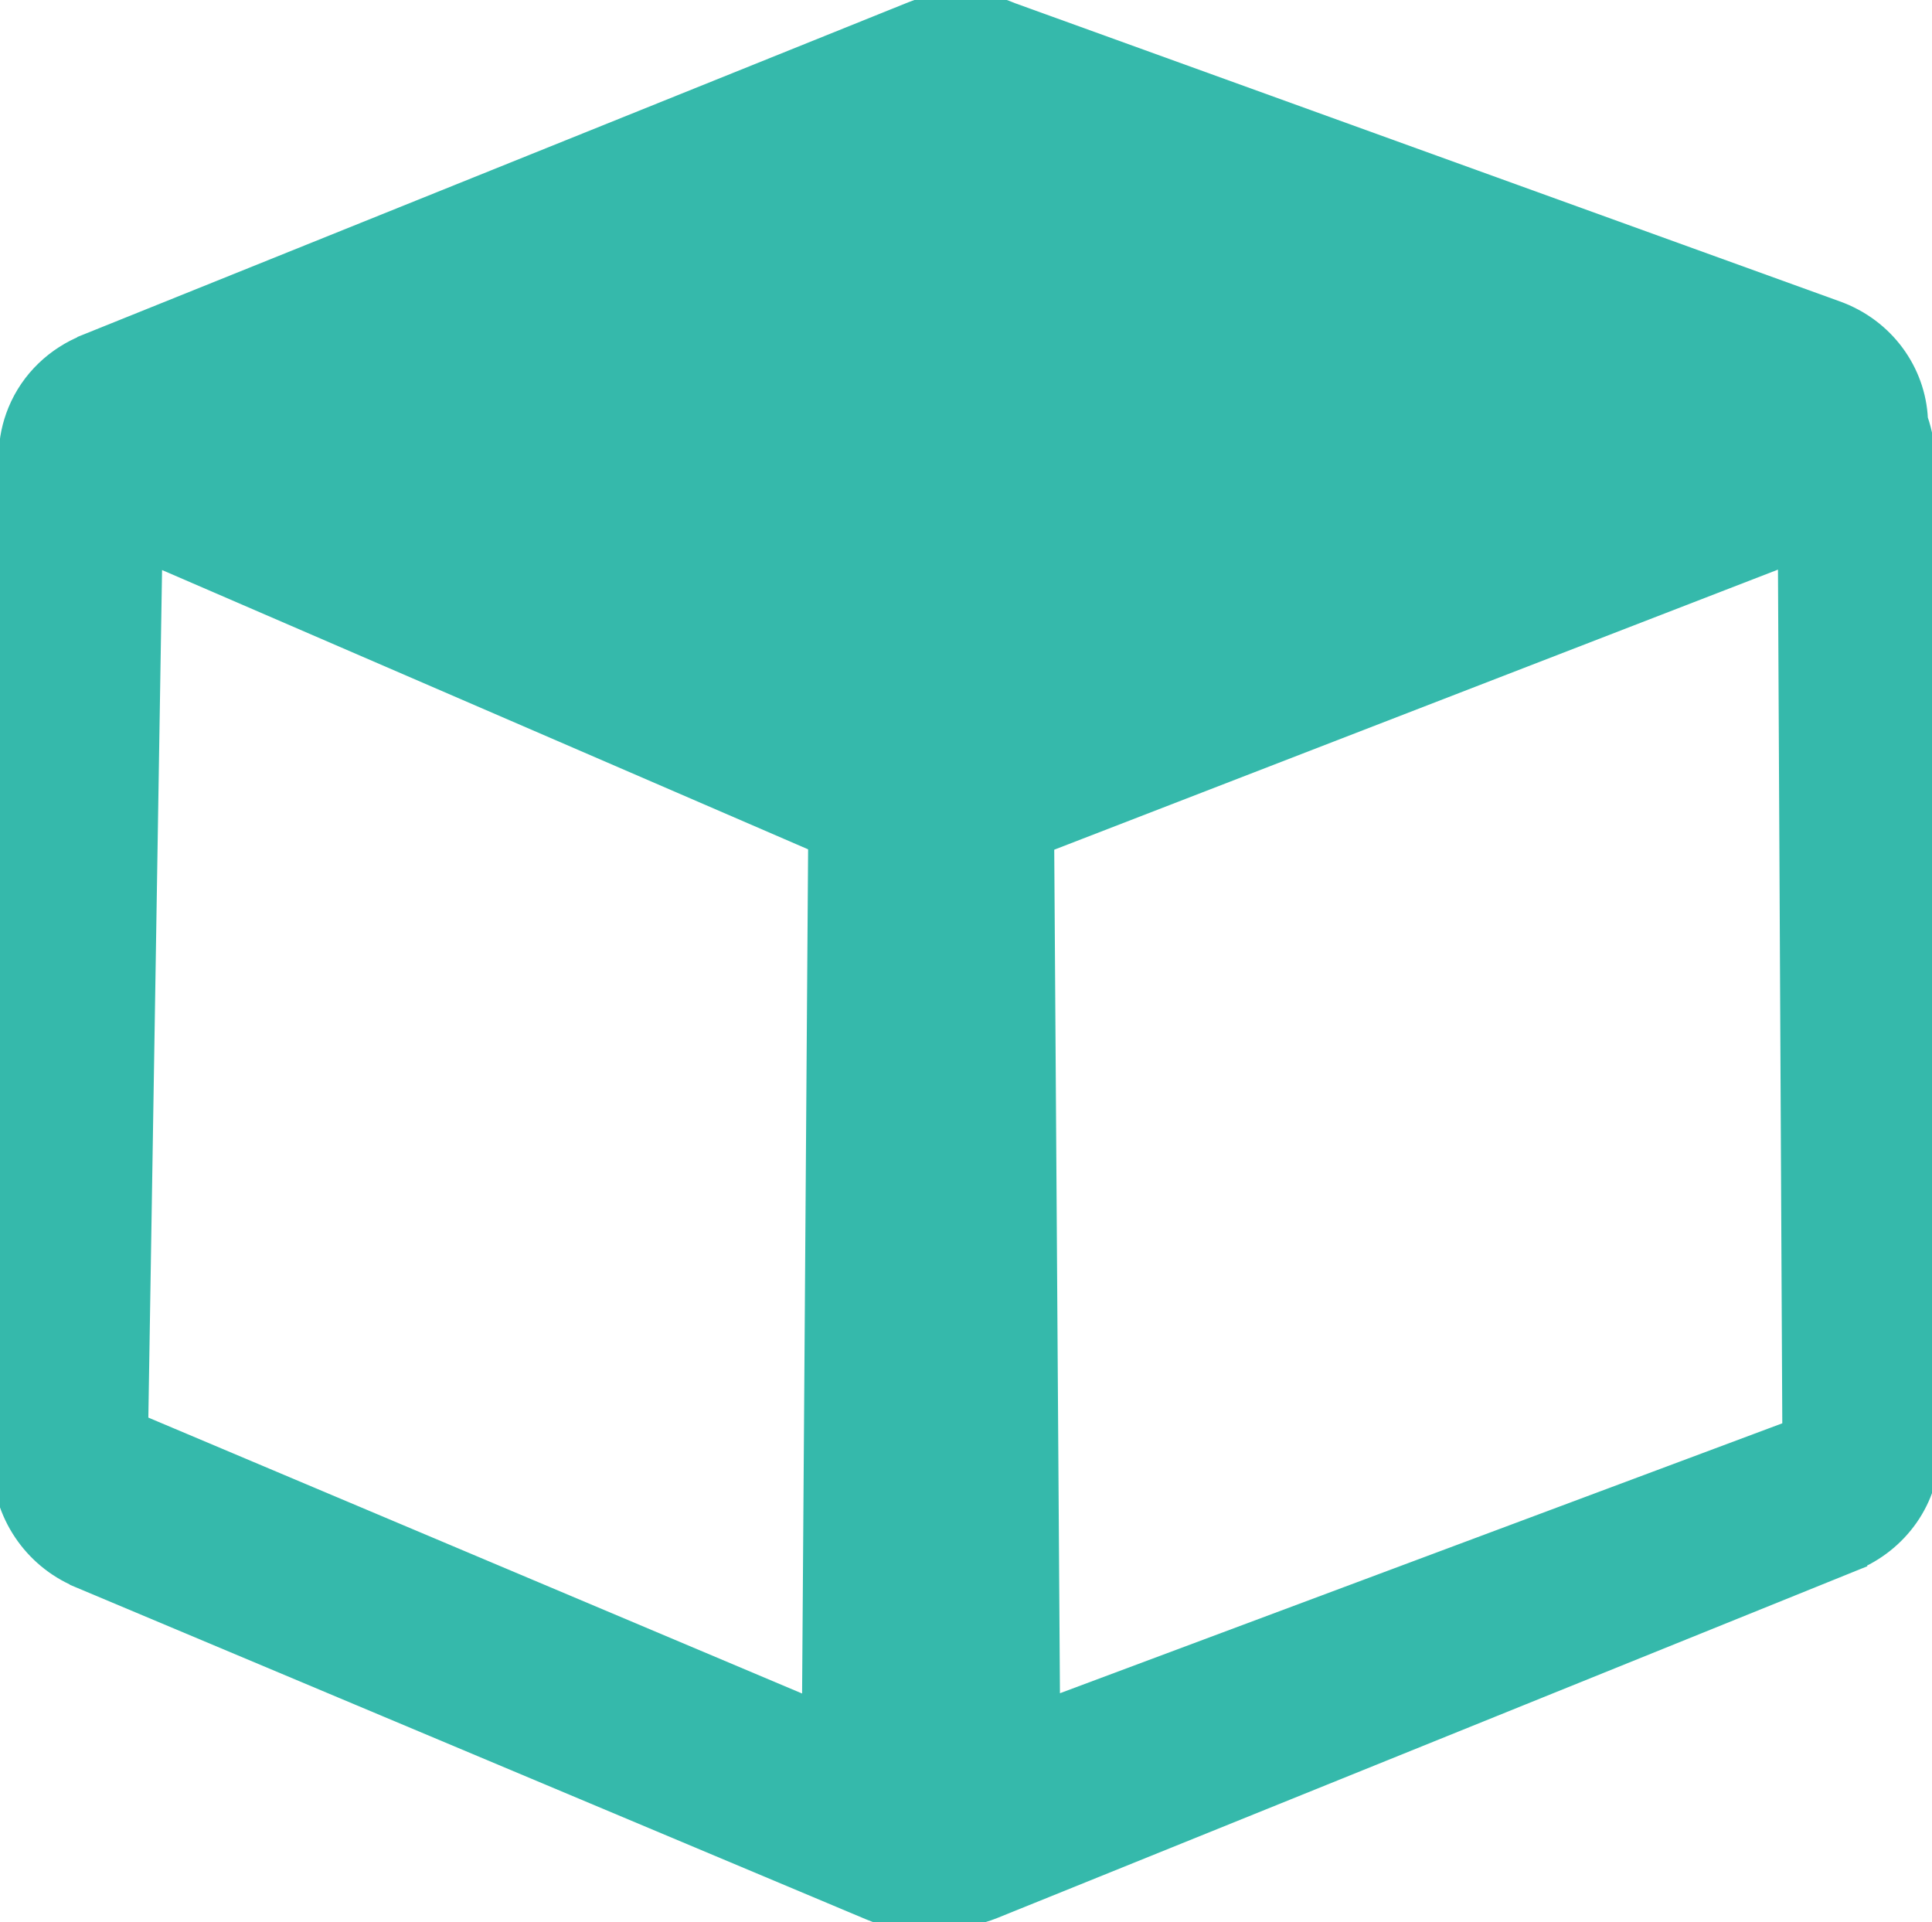 <?xml version="1.0" encoding="UTF-8"?>
<svg enable-background="new 0 0 122.88 122.25" version="1.1" viewBox="0 0 122.88 122.25" xml:space="preserve" xmlns="http://www.w3.org/2000/svg"><g fill="#35b9ab" stroke="#35b9ab"><path d="m122.57 29.25 0.31 62.88c0.01 3.28-2.05 6.1-5 7.29l0.01 0.01-54.64 22.09c-0.99 0.4-2.05 0.6-3.12 0.6-0.11 0-0.22 0-0.33-0.01-0.47 0.08-0.95 0.13-1.42 0.13-1.06 0-2.11-0.21-3.08-0.62l-50.36-21.16v-0.01c-2.91-1.23-4.95-4.13-4.94-7.51l0.3-62.08c-0.04-0.66 0-1.33 0.12-1.99 0.02-0.95 0.22-1.88 0.58-2.76 0.84-2.04 2.47-3.55 4.42-4.33v-0.01l52.56-21.17c2.14-0.86 4.44-0.77 6.4 0.07l52.47 18.97c3.14 1.13 5.13 3.96 5.27 7.01 0.29 0.84 0.45 1.72 0.45 2.6zm-71.06 79.21 0.39-54.77-42.08-18.19-0.89 54.99 42.58 17.97zm62.07-72.96-47.03 18.2 0.37 54.71 46.94-17.54-0.28-55.37z" fill="#35b9ab" stroke="#35b9ab"/></g></svg>
